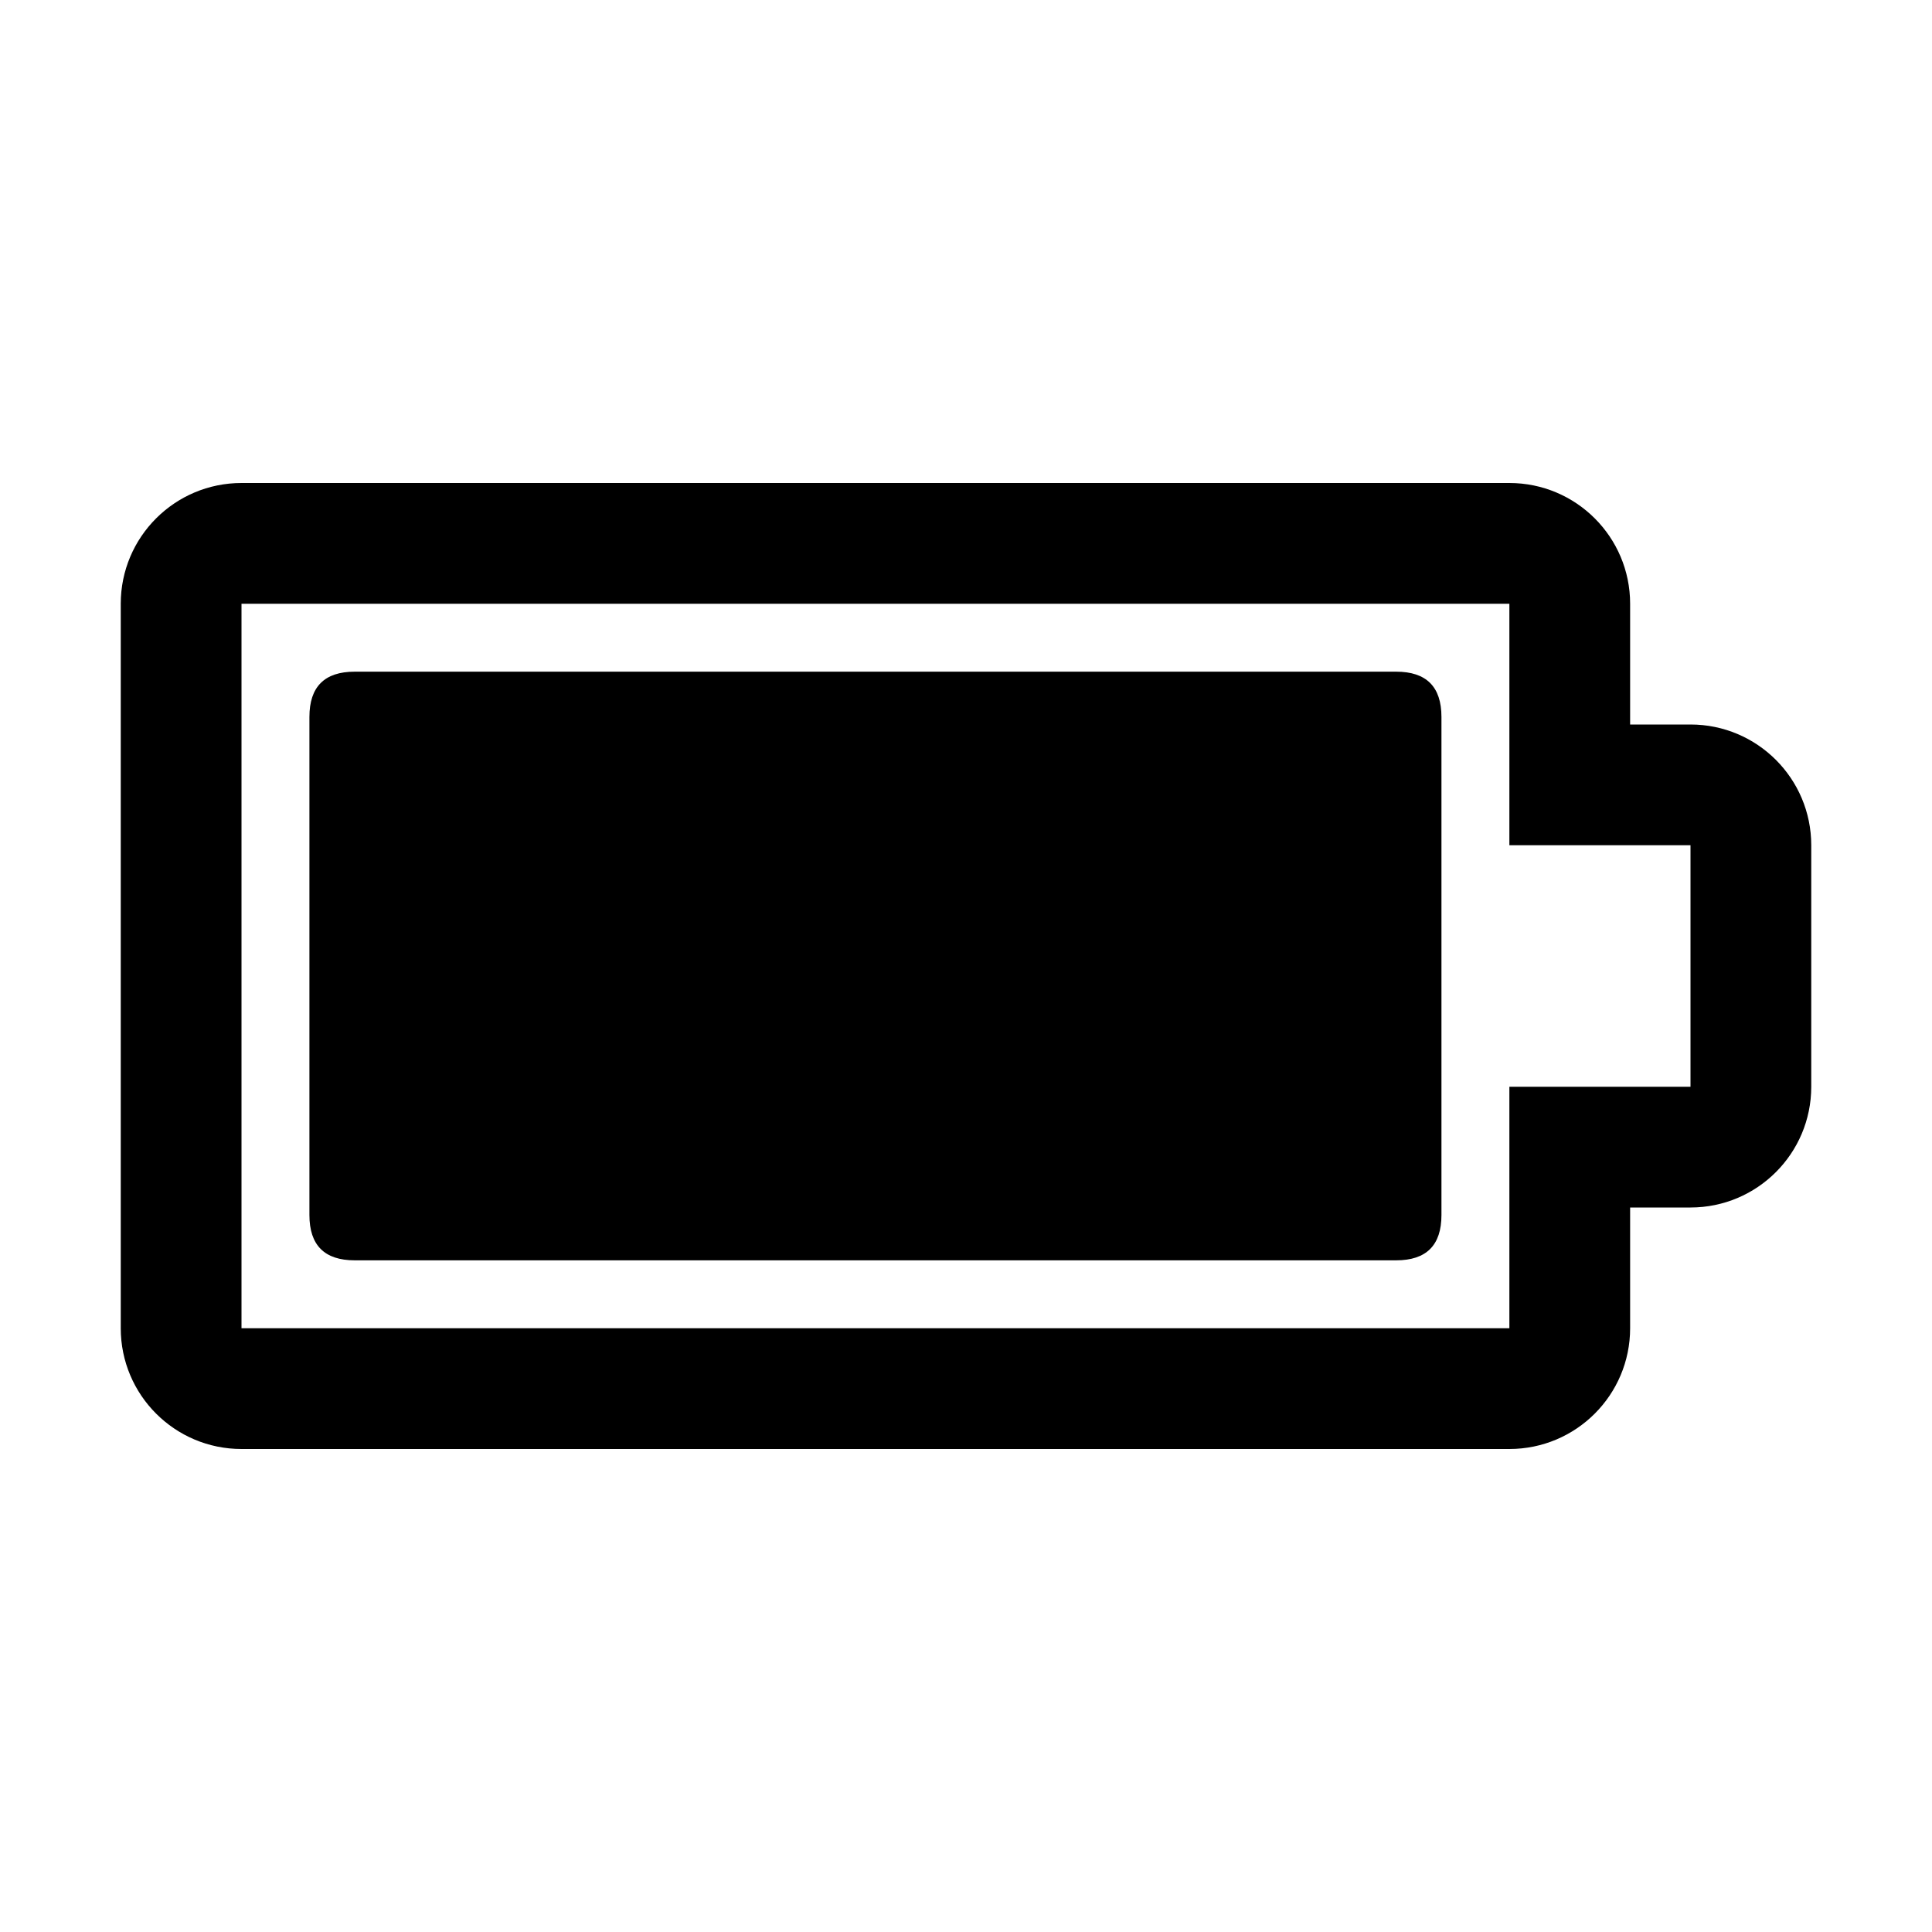 <svg viewBox="0 0 1024 1024" xmlns="http://www.w3.org/2000/svg" width="64" height="64"><path d="M800 256c35.346 0 64 28.654 64 64v64h32c35.346 0 64 28.654 64 64v128c0 35.346-28.654 64-64 64h-32v64c0 35.346-28.654 64-64 64H128c-35.346 0-64-28.654-64-64V320c0-35.346 28.654-64 64-64h672z m96 320V448h-96V320H128v384h672V576h96z"></path><path d="M164 356m24 0l552 0q24 0 24 24l0 264q0 24-24 24l-552 0q-24 0-24-24l0-264q0-24 24-24Z"></path></svg>